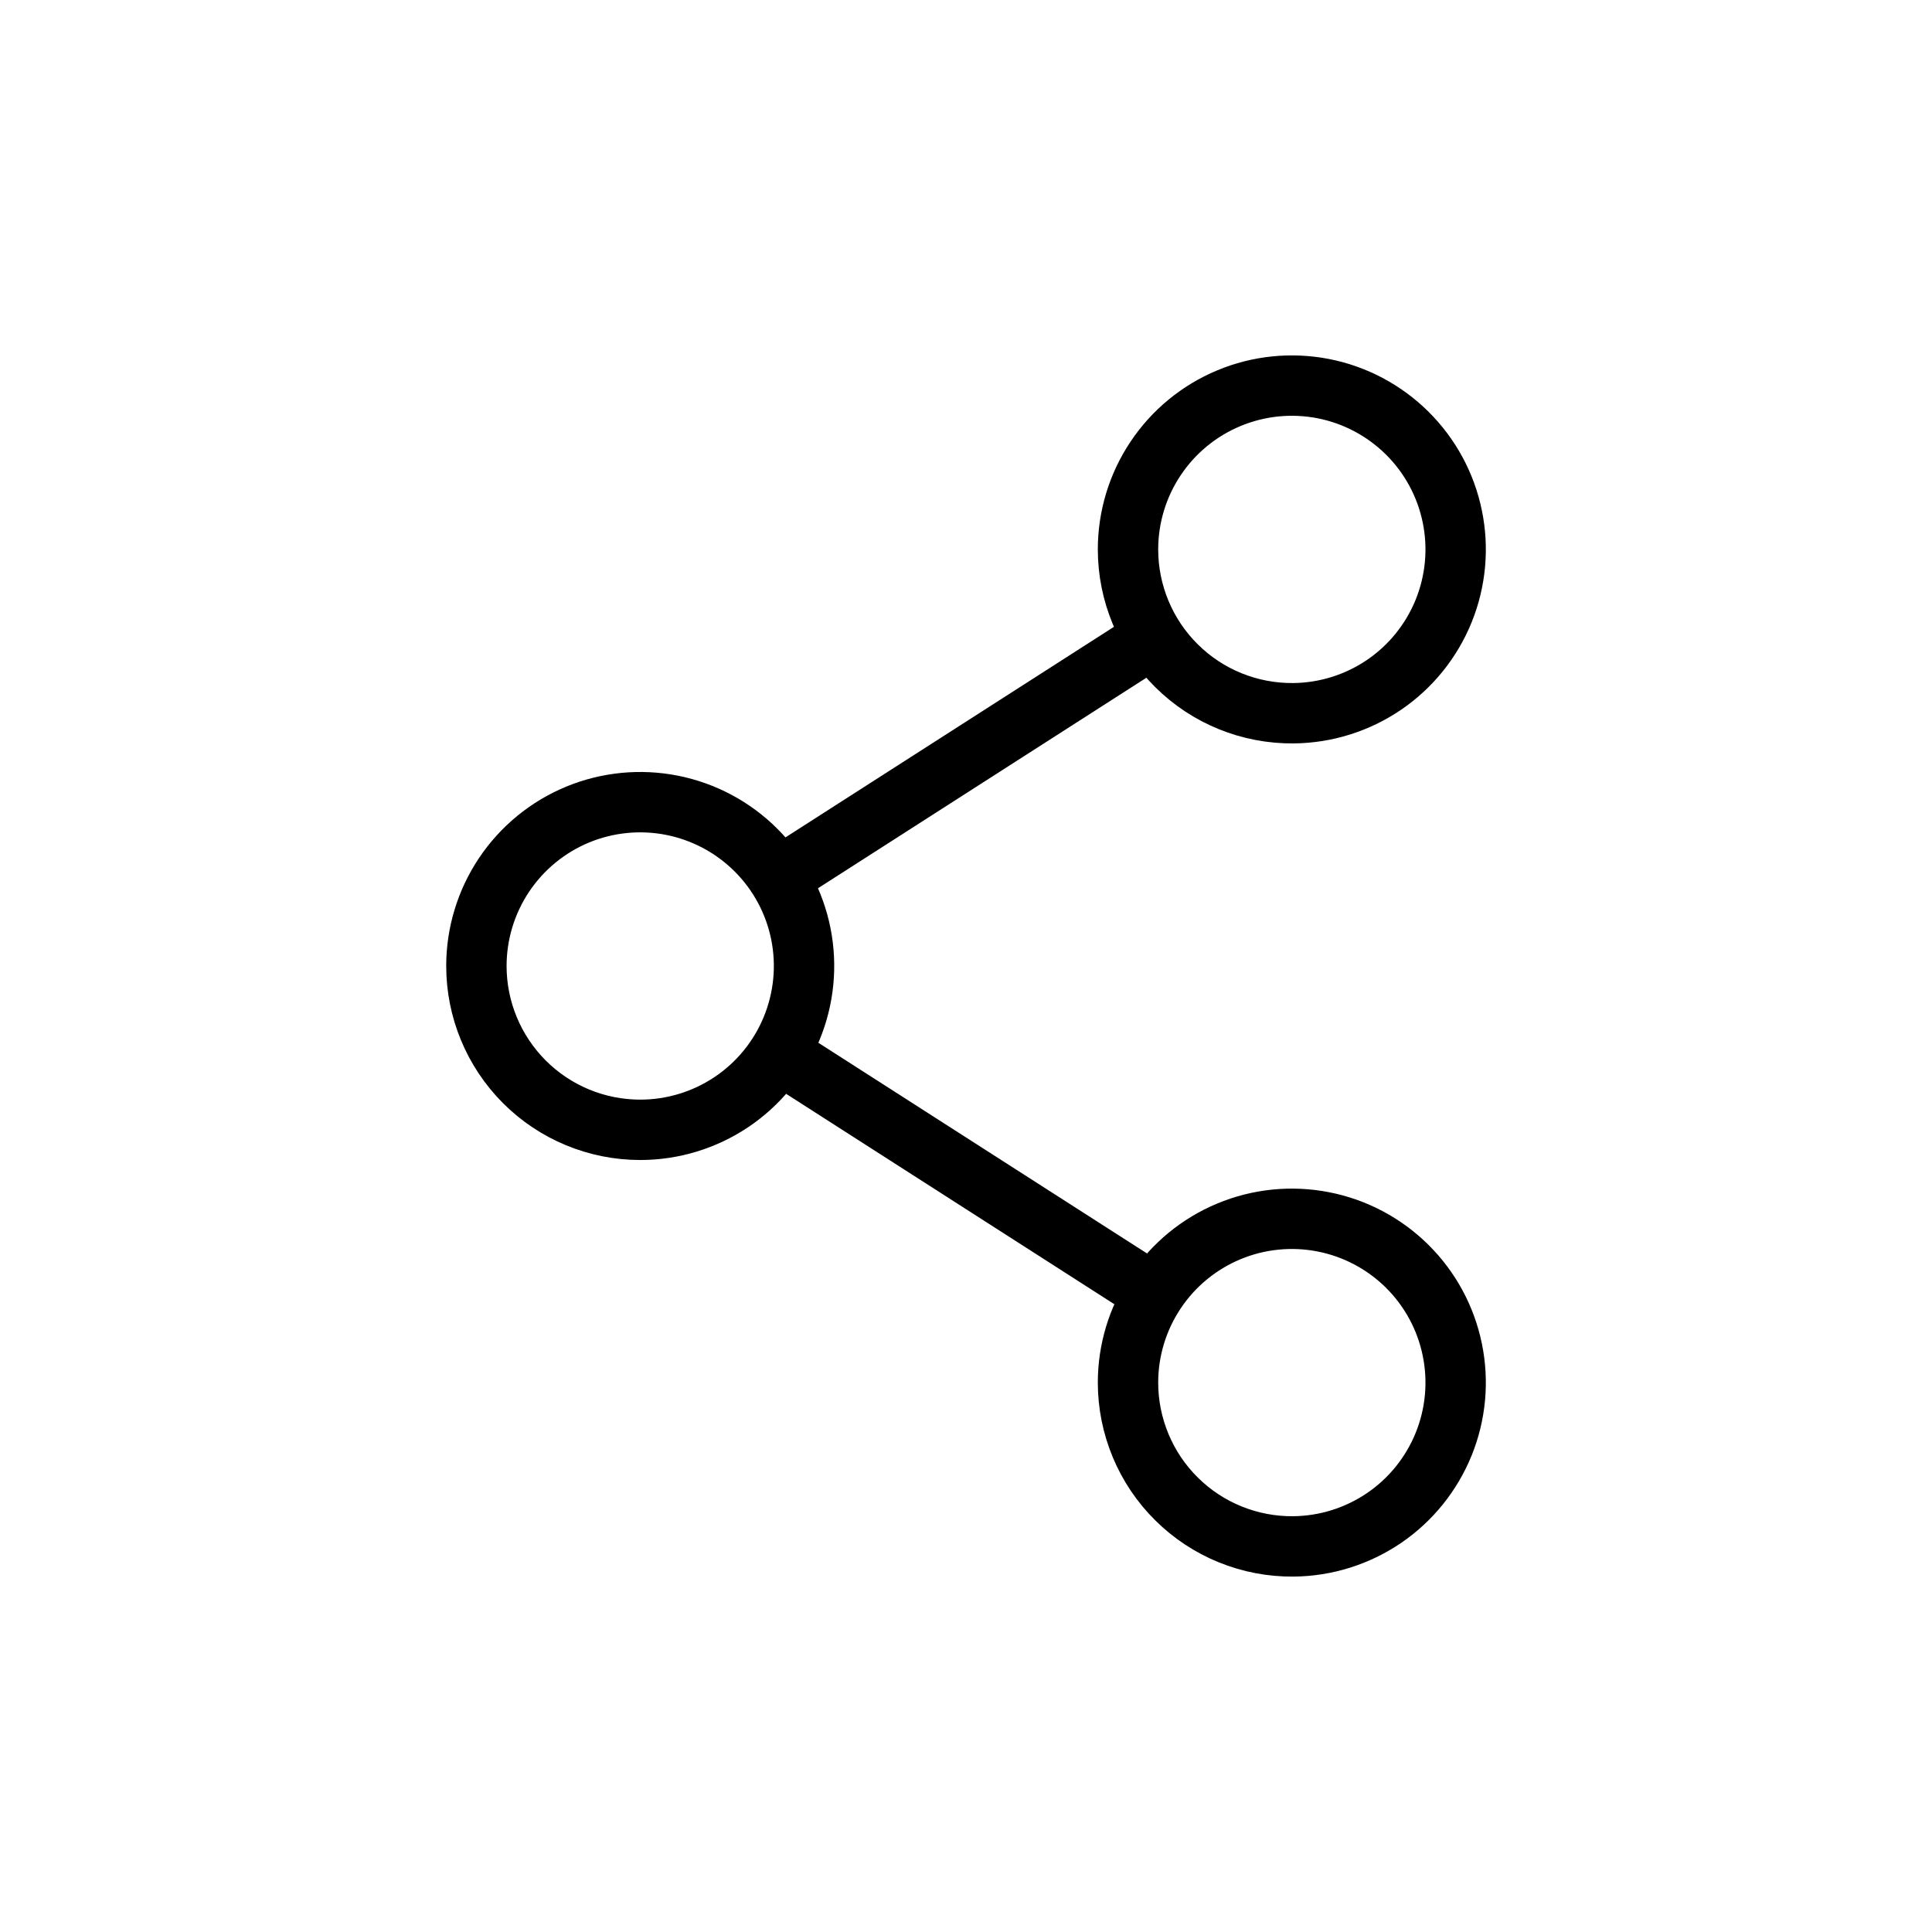 <svg width="48" height="48" viewBox="0 0 48 48" stroke="currentColor" fill="none" xmlns="http://www.w3.org/2000/svg">
<path d="M19.336 21.81L28.696 15.81" stroke-width="1.5" stroke-miterlimit="10"/>
<path d="M28.696 32.16L19.336 26.16" stroke-width="1.5" stroke-miterlimit="10"/>
<path d="M15.906 28.07C16.711 28.07 17.498 27.831 18.167 27.384C18.836 26.937 19.358 26.301 19.666 25.557C19.974 24.814 20.055 23.995 19.898 23.206C19.741 22.416 19.353 21.691 18.784 21.122C18.215 20.553 17.489 20.165 16.7 20.008C15.911 19.851 15.092 19.931 14.348 20.239C13.605 20.547 12.969 21.069 12.522 21.738C12.075 22.408 11.836 23.195 11.836 24C11.836 25.079 12.265 26.114 13.028 26.878C13.791 27.641 14.826 28.07 15.906 28.07V28.07Z" stroke-width="1.5" stroke-miterlimit="10"/>
<path d="M32.135 17.72C32.939 17.712 33.721 17.467 34.386 17.015C35.05 16.563 35.565 15.924 35.867 15.18C36.169 14.435 36.244 13.618 36.082 12.832C35.921 12.045 35.53 11.323 34.959 10.758C34.388 10.193 33.663 9.809 32.875 9.655C32.086 9.502 31.27 9.584 30.529 9.894C29.787 10.203 29.154 10.725 28.709 11.393C28.263 12.061 28.025 12.847 28.025 13.65C28.025 14.188 28.132 14.72 28.339 15.217C28.546 15.713 28.849 16.164 29.232 16.542C29.614 16.921 30.067 17.22 30.566 17.422C31.064 17.624 31.598 17.725 32.135 17.72V17.72Z" stroke-width="1.5" stroke-miterlimit="10"/>
<path d="M32.135 38.42C32.939 38.412 33.721 38.167 34.386 37.715C35.05 37.263 35.565 36.624 35.867 35.88C36.169 35.136 36.244 34.319 36.082 33.532C35.921 32.745 35.53 32.023 34.959 31.458C34.388 30.893 33.663 30.509 32.875 30.356C32.086 30.202 31.27 30.285 30.529 30.594C29.787 30.903 29.154 31.425 28.709 32.093C28.263 32.761 28.025 33.547 28.025 34.35C28.025 34.888 28.132 35.42 28.339 35.917C28.546 36.413 28.849 36.864 29.232 37.242C29.614 37.621 30.067 37.92 30.566 38.122C31.064 38.324 31.598 38.425 32.135 38.42V38.42Z" stroke-width="1.5" stroke-miterlimit="10"/>
</svg>
